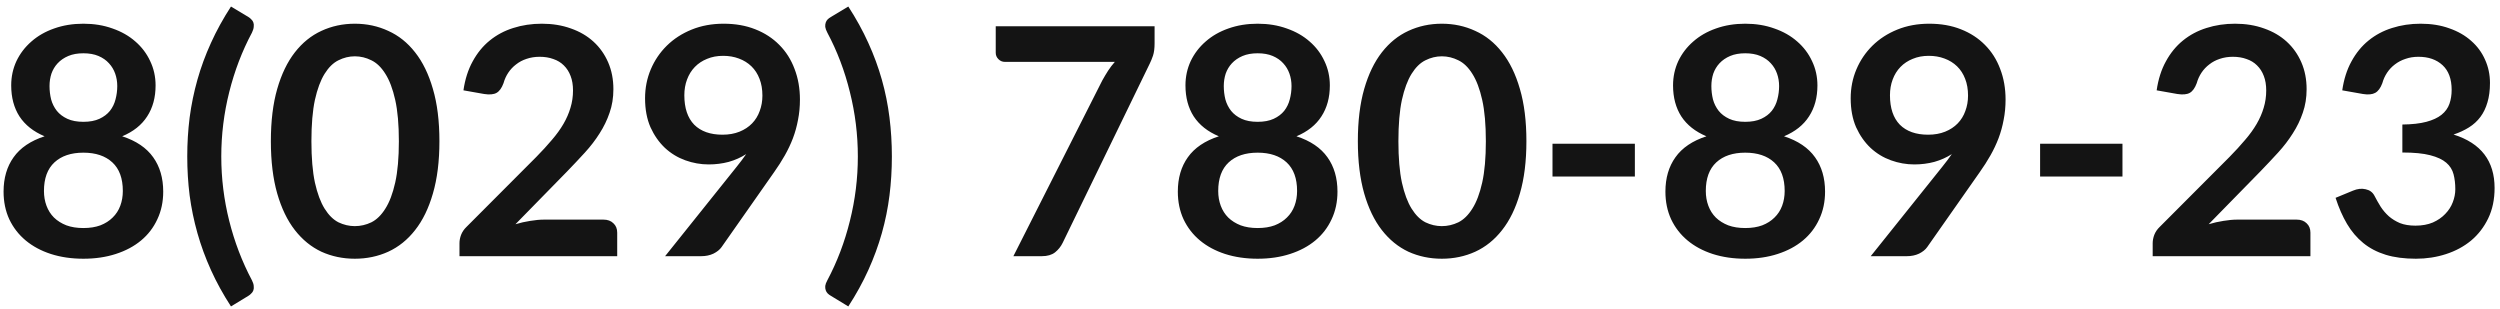 <svg width="283" height="35" viewBox="0 0 283 35" fill="none" xmlns="http://www.w3.org/2000/svg">
<path d="M9.44 25.814C10.172 25.814 10.814 25.712 11.366 25.508C11.918 25.292 12.38 24.998 12.752 24.626C13.136 24.254 13.424 23.81 13.616 23.294C13.808 22.778 13.904 22.22 13.904 21.62C13.904 20.192 13.508 19.112 12.716 18.38C11.924 17.648 10.832 17.282 9.44 17.282C8.048 17.282 6.956 17.648 6.164 18.38C5.372 19.112 4.976 20.192 4.976 21.62C4.976 22.22 5.072 22.778 5.264 23.294C5.456 23.81 5.738 24.254 6.11 24.626C6.494 24.998 6.962 25.292 7.514 25.508C8.066 25.712 8.708 25.814 9.44 25.814ZM9.44 6.032C8.78 6.032 8.21 6.134 7.73 6.338C7.25 6.542 6.848 6.818 6.524 7.166C6.212 7.502 5.978 7.892 5.822 8.336C5.678 8.78 5.606 9.248 5.606 9.74C5.606 10.256 5.666 10.76 5.786 11.252C5.918 11.732 6.134 12.164 6.434 12.548C6.734 12.92 7.13 13.22 7.622 13.448C8.114 13.676 8.72 13.79 9.44 13.79C10.16 13.79 10.766 13.676 11.258 13.448C11.75 13.22 12.146 12.92 12.446 12.548C12.746 12.164 12.956 11.732 13.076 11.252C13.208 10.76 13.274 10.256 13.274 9.74C13.274 9.248 13.196 8.78 13.04 8.336C12.884 7.892 12.65 7.502 12.338 7.166C12.026 6.818 11.63 6.542 11.15 6.338C10.67 6.134 10.1 6.032 9.44 6.032ZM13.832 15.428C15.416 15.944 16.586 16.736 17.342 17.804C18.098 18.86 18.476 20.156 18.476 21.692C18.476 22.844 18.254 23.888 17.81 24.824C17.378 25.76 16.766 26.558 15.974 27.218C15.182 27.878 14.228 28.388 13.112 28.748C12.008 29.108 10.784 29.288 9.44 29.288C8.096 29.288 6.866 29.108 5.75 28.748C4.646 28.388 3.698 27.878 2.906 27.218C2.114 26.558 1.496 25.76 1.052 24.824C0.62 23.888 0.404 22.844 0.404 21.692C0.404 20.156 0.782 18.86 1.538 17.804C2.294 16.736 3.464 15.944 5.048 15.428C3.788 14.9 2.84 14.15 2.204 13.178C1.58 12.206 1.268 11.036 1.268 9.668C1.268 8.684 1.466 7.766 1.862 6.914C2.27 6.062 2.834 5.324 3.554 4.7C4.274 4.064 5.132 3.572 6.128 3.224C7.136 2.864 8.24 2.684 9.44 2.684C10.64 2.684 11.738 2.864 12.734 3.224C13.742 3.572 14.606 4.064 15.326 4.7C16.046 5.324 16.604 6.062 17 6.914C17.408 7.766 17.612 8.684 17.612 9.668C17.612 11.036 17.294 12.206 16.658 13.178C16.034 14.15 15.092 14.9 13.832 15.428ZM25.049 17.714C25.049 20.186 25.349 22.616 25.949 25.004C26.549 27.392 27.407 29.636 28.523 31.736C28.643 31.976 28.709 32.186 28.721 32.366C28.745 32.558 28.733 32.72 28.685 32.852C28.637 32.996 28.559 33.116 28.451 33.212C28.355 33.32 28.247 33.41 28.127 33.482L26.147 34.688C25.259 33.32 24.503 31.946 23.879 30.566C23.255 29.186 22.745 27.794 22.349 26.39C21.953 24.986 21.659 23.564 21.467 22.124C21.287 20.684 21.197 19.214 21.197 17.714C21.197 16.214 21.287 14.744 21.467 13.304C21.659 11.852 21.953 10.424 22.349 9.02C22.745 7.616 23.255 6.23 23.879 4.862C24.503 3.482 25.259 2.108 26.147 0.74L28.127 1.928C28.247 2 28.355 2.09 28.451 2.198C28.559 2.294 28.637 2.414 28.685 2.558C28.733 2.69 28.745 2.852 28.721 3.044C28.709 3.224 28.643 3.44 28.523 3.692C27.407 5.78 26.549 8.024 25.949 10.424C25.349 12.812 25.049 15.242 25.049 17.714ZM49.742 15.986C49.742 18.254 49.496 20.228 49.004 21.908C48.524 23.576 47.852 24.956 46.988 26.048C46.136 27.14 45.122 27.956 43.946 28.496C42.782 29.024 41.522 29.288 40.166 29.288C38.81 29.288 37.55 29.024 36.386 28.496C35.234 27.956 34.232 27.14 33.38 26.048C32.528 24.956 31.862 23.576 31.382 21.908C30.902 20.228 30.662 18.254 30.662 15.986C30.662 13.706 30.902 11.732 31.382 10.064C31.862 8.396 32.528 7.016 33.38 5.924C34.232 4.832 35.234 4.022 36.386 3.494C37.55 2.954 38.81 2.684 40.166 2.684C41.522 2.684 42.782 2.954 43.946 3.494C45.122 4.022 46.136 4.832 46.988 5.924C47.852 7.016 48.524 8.396 49.004 10.064C49.496 11.732 49.742 13.706 49.742 15.986ZM45.152 15.986C45.152 14.102 45.014 12.542 44.738 11.306C44.462 10.07 44.09 9.086 43.622 8.354C43.166 7.622 42.638 7.112 42.038 6.824C41.438 6.524 40.814 6.374 40.166 6.374C39.53 6.374 38.912 6.524 38.312 6.824C37.724 7.112 37.202 7.622 36.746 8.354C36.29 9.086 35.924 10.07 35.648 11.306C35.384 12.542 35.252 14.102 35.252 15.986C35.252 17.87 35.384 19.43 35.648 20.666C35.924 21.902 36.29 22.886 36.746 23.618C37.202 24.35 37.724 24.866 38.312 25.166C38.912 25.454 39.53 25.598 40.166 25.598C40.814 25.598 41.438 25.454 42.038 25.166C42.638 24.866 43.166 24.35 43.622 23.618C44.09 22.886 44.462 21.902 44.738 20.666C45.014 19.43 45.152 17.87 45.152 15.986ZM68.302 24.86C68.782 24.86 69.16 24.998 69.436 25.274C69.725 25.538 69.868 25.892 69.868 26.336L69.868 29L52.013 29L52.013 27.524C52.013 27.224 52.072 26.912 52.193 26.588C52.325 26.252 52.529 25.952 52.804 25.688L60.706 17.768C61.367 17.096 61.955 16.454 62.471 15.842C62.998 15.23 63.437 14.624 63.785 14.024C64.132 13.424 64.397 12.818 64.576 12.206C64.769 11.582 64.865 10.928 64.865 10.244C64.865 9.62 64.775 9.074 64.594 8.606C64.415 8.126 64.156 7.724 63.821 7.4C63.496 7.076 63.1 6.836 62.633 6.68C62.176 6.512 61.66 6.428 61.084 6.428C60.556 6.428 60.065 6.506 59.608 6.662C59.164 6.806 58.769 7.016 58.42 7.292C58.072 7.556 57.779 7.868 57.538 8.228C57.298 8.588 57.118 8.984 56.998 9.416C56.794 9.968 56.531 10.334 56.206 10.514C55.883 10.694 55.414 10.736 54.803 10.64L52.462 10.226C52.642 8.978 52.99 7.886 53.507 6.95C54.023 6.002 54.664 5.216 55.432 4.592C56.212 3.956 57.1 3.482 58.096 3.17C59.105 2.846 60.184 2.684 61.337 2.684C62.536 2.684 63.635 2.864 64.63 3.224C65.626 3.572 66.478 4.07 67.186 4.718C67.894 5.366 68.447 6.146 68.843 7.058C69.239 7.97 69.436 8.984 69.436 10.1C69.436 11.06 69.293 11.948 69.004 12.764C68.728 13.58 68.35 14.36 67.871 15.104C67.403 15.848 66.85 16.568 66.215 17.264C65.579 17.96 64.912 18.668 64.216 19.388L58.349 25.382C58.913 25.214 59.471 25.088 60.023 25.004C60.587 24.908 61.12 24.86 61.624 24.86L68.302 24.86ZM77.467 10.784C77.467 12.236 77.839 13.346 78.583 14.114C79.339 14.87 80.407 15.248 81.787 15.248C82.507 15.248 83.149 15.134 83.713 14.906C84.277 14.678 84.751 14.366 85.135 13.97C85.519 13.574 85.807 13.106 85.999 12.566C86.203 12.026 86.305 11.444 86.305 10.82C86.305 10.112 86.197 9.482 85.981 8.93C85.765 8.366 85.459 7.892 85.063 7.508C84.667 7.124 84.193 6.83 83.641 6.626C83.101 6.422 82.507 6.32 81.859 6.32C81.187 6.32 80.581 6.434 80.041 6.662C79.501 6.878 79.039 7.184 78.655 7.58C78.271 7.976 77.977 8.45 77.773 9.002C77.569 9.542 77.467 10.136 77.467 10.784ZM83.371 18.902C83.575 18.65 83.767 18.404 83.947 18.164C84.127 17.924 84.301 17.684 84.469 17.444C83.869 17.828 83.209 18.122 82.489 18.326C81.769 18.518 81.013 18.614 80.221 18.614C79.321 18.614 78.439 18.458 77.575 18.146C76.711 17.834 75.943 17.366 75.271 16.742C74.599 16.106 74.053 15.326 73.633 14.402C73.225 13.466 73.021 12.374 73.021 11.126C73.021 9.962 73.237 8.87 73.669 7.85C74.101 6.83 74.707 5.936 75.487 5.168C76.267 4.4 77.203 3.794 78.295 3.35C79.387 2.906 80.593 2.684 81.913 2.684C83.245 2.684 84.439 2.894 85.495 3.314C86.563 3.734 87.469 4.322 88.213 5.078C88.969 5.834 89.545 6.74 89.941 7.796C90.349 8.852 90.553 10.01 90.553 11.27C90.553 12.074 90.481 12.836 90.337 13.556C90.205 14.276 90.013 14.972 89.761 15.644C89.509 16.304 89.203 16.952 88.843 17.588C88.483 18.224 88.081 18.854 87.637 19.478L81.679 27.974C81.475 28.262 81.169 28.508 80.761 28.712C80.353 28.904 79.891 29 79.375 29L75.289 29L83.371 18.902ZM97.108 17.714C97.108 15.242 96.808 12.812 96.208 10.424C95.62 8.024 94.768 5.78 93.652 3.692C93.52 3.44 93.442 3.224 93.418 3.044C93.406 2.852 93.424 2.69 93.472 2.558C93.52 2.414 93.592 2.294 93.688 2.198C93.796 2.09 93.916 2 94.048 1.928L96.028 0.74C96.916 2.108 97.672 3.482 98.296 4.862C98.92 6.23 99.43 7.616 99.826 9.02C100.222 10.424 100.51 11.852 100.69 13.304C100.87 14.744 100.96 16.214 100.96 17.714C100.96 19.214 100.87 20.684 100.69 22.124C100.51 23.564 100.222 24.986 99.826 26.39C99.43 27.794 98.92 29.186 98.296 30.566C97.672 31.946 96.916 33.32 96.028 34.688L94.048 33.482C93.916 33.41 93.796 33.32 93.688 33.212C93.592 33.116 93.52 32.996 93.472 32.852C93.424 32.72 93.406 32.558 93.418 32.366C93.442 32.186 93.52 31.976 93.652 31.736C94.768 29.636 95.62 27.392 96.208 25.004C96.808 22.616 97.108 20.186 97.108 17.714ZM130.699 2.972L130.699 4.898C130.699 5.474 130.639 5.942 130.519 6.302C130.399 6.65 130.279 6.944 130.159 7.184L120.295 27.488C120.091 27.908 119.803 28.268 119.431 28.568C119.059 28.856 118.561 29 117.937 29L114.715 29L124.777 9.11C125.005 8.702 125.227 8.33 125.443 7.994C125.671 7.646 125.923 7.316 126.199 7.004L113.743 7.004C113.467 7.004 113.227 6.902 113.023 6.698C112.819 6.494 112.717 6.254 112.717 5.978L112.717 2.972L130.699 2.972ZM142.366 25.814C143.098 25.814 143.74 25.712 144.292 25.508C144.844 25.292 145.306 24.998 145.678 24.626C146.062 24.254 146.35 23.81 146.542 23.294C146.734 22.778 146.83 22.22 146.83 21.62C146.83 20.192 146.434 19.112 145.642 18.38C144.85 17.648 143.758 17.282 142.366 17.282C140.974 17.282 139.882 17.648 139.09 18.38C138.298 19.112 137.902 20.192 137.902 21.62C137.902 22.22 137.998 22.778 138.19 23.294C138.382 23.81 138.664 24.254 139.036 24.626C139.42 24.998 139.888 25.292 140.44 25.508C140.992 25.712 141.634 25.814 142.366 25.814ZM142.366 6.032C141.706 6.032 141.136 6.134 140.656 6.338C140.176 6.542 139.774 6.818 139.45 7.166C139.138 7.502 138.904 7.892 138.748 8.336C138.604 8.78 138.532 9.248 138.532 9.74C138.532 10.256 138.592 10.76 138.712 11.252C138.844 11.732 139.06 12.164 139.36 12.548C139.66 12.92 140.056 13.22 140.548 13.448C141.04 13.676 141.646 13.79 142.366 13.79C143.086 13.79 143.692 13.676 144.184 13.448C144.676 13.22 145.072 12.92 145.372 12.548C145.672 12.164 145.882 11.732 146.002 11.252C146.134 10.76 146.2 10.256 146.2 9.74C146.2 9.248 146.122 8.78 145.966 8.336C145.81 7.892 145.576 7.502 145.264 7.166C144.952 6.818 144.556 6.542 144.076 6.338C143.596 6.134 143.026 6.032 142.366 6.032ZM146.758 15.428C148.342 15.944 149.512 16.736 150.268 17.804C151.024 18.86 151.402 20.156 151.402 21.692C151.402 22.844 151.18 23.888 150.736 24.824C150.304 25.76 149.692 26.558 148.9 27.218C148.108 27.878 147.154 28.388 146.038 28.748C144.934 29.108 143.71 29.288 142.366 29.288C141.022 29.288 139.792 29.108 138.676 28.748C137.572 28.388 136.624 27.878 135.832 27.218C135.04 26.558 134.422 25.76 133.978 24.824C133.546 23.888 133.33 22.844 133.33 21.692C133.33 20.156 133.708 18.86 134.464 17.804C135.22 16.736 136.39 15.944 137.974 15.428C136.714 14.9 135.766 14.15 135.13 13.178C134.506 12.206 134.194 11.036 134.194 9.668C134.194 8.684 134.392 7.766 134.788 6.914C135.196 6.062 135.76 5.324 136.48 4.7C137.2 4.064 138.058 3.572 139.054 3.224C140.062 2.864 141.166 2.684 142.366 2.684C143.566 2.684 144.664 2.864 145.66 3.224C146.668 3.572 147.532 4.064 148.252 4.7C148.972 5.324 149.53 6.062 149.926 6.914C150.334 7.766 150.538 8.684 150.538 9.668C150.538 11.036 150.22 12.206 149.584 13.178C148.96 14.15 148.018 14.9 146.758 15.428ZM172.789 15.986C172.789 18.254 172.543 20.228 172.051 21.908C171.571 23.576 170.899 24.956 170.035 26.048C169.183 27.14 168.169 27.956 166.993 28.496C165.829 29.024 164.569 29.288 163.213 29.288C161.857 29.288 160.597 29.024 159.433 28.496C158.281 27.956 157.279 27.14 156.427 26.048C155.575 24.956 154.909 23.576 154.429 21.908C153.949 20.228 153.709 18.254 153.709 15.986C153.709 13.706 153.949 11.732 154.429 10.064C154.909 8.396 155.575 7.016 156.427 5.924C157.279 4.832 158.281 4.022 159.433 3.494C160.597 2.954 161.857 2.684 163.213 2.684C164.569 2.684 165.829 2.954 166.993 3.494C168.169 4.022 169.183 4.832 170.035 5.924C170.899 7.016 171.571 8.396 172.051 10.064C172.543 11.732 172.789 13.706 172.789 15.986ZM168.199 15.986C168.199 14.102 168.061 12.542 167.785 11.306C167.509 10.07 167.137 9.086 166.669 8.354C166.213 7.622 165.685 7.112 165.085 6.824C164.485 6.524 163.861 6.374 163.213 6.374C162.577 6.374 161.959 6.524 161.359 6.824C160.771 7.112 160.249 7.622 159.793 8.354C159.337 9.086 158.971 10.07 158.695 11.306C158.431 12.542 158.299 14.102 158.299 15.986C158.299 17.87 158.431 19.43 158.695 20.666C158.971 21.902 159.337 22.886 159.793 23.618C160.249 24.35 160.771 24.866 161.359 25.166C161.959 25.454 162.577 25.598 163.213 25.598C163.861 25.598 164.485 25.454 165.085 25.166C165.685 24.866 166.213 24.35 166.669 23.618C167.137 22.886 167.509 21.902 167.785 20.666C168.061 19.43 168.199 17.87 168.199 15.986ZM175.743 16.274L185.067 16.274L185.067 19.982L175.743 19.982L175.743 16.274ZM197.561 25.814C198.293 25.814 198.935 25.712 199.487 25.508C200.039 25.292 200.501 24.998 200.873 24.626C201.257 24.254 201.545 23.81 201.737 23.294C201.929 22.778 202.025 22.22 202.025 21.62C202.025 20.192 201.629 19.112 200.837 18.38C200.045 17.648 198.953 17.282 197.561 17.282C196.169 17.282 195.077 17.648 194.285 18.38C193.493 19.112 193.097 20.192 193.097 21.62C193.097 22.22 193.193 22.778 193.385 23.294C193.577 23.81 193.859 24.254 194.231 24.626C194.615 24.998 195.083 25.292 195.635 25.508C196.187 25.712 196.829 25.814 197.561 25.814ZM197.561 6.032C196.901 6.032 196.331 6.134 195.851 6.338C195.371 6.542 194.969 6.818 194.645 7.166C194.333 7.502 194.099 7.892 193.943 8.336C193.799 8.78 193.727 9.248 193.727 9.74C193.727 10.256 193.787 10.76 193.907 11.252C194.039 11.732 194.255 12.164 194.555 12.548C194.855 12.92 195.251 13.22 195.743 13.448C196.235 13.676 196.841 13.79 197.561 13.79C198.281 13.79 198.887 13.676 199.379 13.448C199.871 13.22 200.267 12.92 200.567 12.548C200.867 12.164 201.077 11.732 201.197 11.252C201.329 10.76 201.395 10.256 201.395 9.74C201.395 9.248 201.317 8.78 201.161 8.336C201.005 7.892 200.771 7.502 200.459 7.166C200.147 6.818 199.751 6.542 199.271 6.338C198.791 6.134 198.221 6.032 197.561 6.032ZM201.953 15.428C203.537 15.944 204.707 16.736 205.463 17.804C206.219 18.86 206.597 20.156 206.597 21.692C206.597 22.844 206.375 23.888 205.931 24.824C205.499 25.76 204.887 26.558 204.095 27.218C203.303 27.878 202.349 28.388 201.233 28.748C200.129 29.108 198.905 29.288 197.561 29.288C196.217 29.288 194.987 29.108 193.871 28.748C192.767 28.388 191.819 27.878 191.027 27.218C190.235 26.558 189.617 25.76 189.173 24.824C188.741 23.888 188.525 22.844 188.525 21.692C188.525 20.156 188.903 18.86 189.659 17.804C190.415 16.736 191.585 15.944 193.169 15.428C191.909 14.9 190.961 14.15 190.325 13.178C189.701 12.206 189.389 11.036 189.389 9.668C189.389 8.684 189.587 7.766 189.983 6.914C190.391 6.062 190.955 5.324 191.675 4.7C192.395 4.064 193.253 3.572 194.249 3.224C195.257 2.864 196.361 2.684 197.561 2.684C198.761 2.684 199.859 2.864 200.855 3.224C201.863 3.572 202.727 4.064 203.447 4.7C204.167 5.324 204.725 6.062 205.121 6.914C205.529 7.766 205.733 8.684 205.733 9.668C205.733 11.036 205.415 12.206 204.779 13.178C204.155 14.15 203.213 14.9 201.953 15.428ZM213.944 10.784C213.944 12.236 214.316 13.346 215.06 14.114C215.816 14.87 216.884 15.248 218.264 15.248C218.984 15.248 219.626 15.134 220.19 14.906C220.754 14.678 221.228 14.366 221.612 13.97C221.996 13.574 222.284 13.106 222.476 12.566C222.68 12.026 222.782 11.444 222.782 10.82C222.782 10.112 222.674 9.482 222.458 8.93C222.242 8.366 221.936 7.892 221.54 7.508C221.144 7.124 220.67 6.83 220.118 6.626C219.578 6.422 218.984 6.32 218.336 6.32C217.664 6.32 217.058 6.434 216.518 6.662C215.978 6.878 215.516 7.184 215.132 7.58C214.748 7.976 214.454 8.45 214.25 9.002C214.046 9.542 213.944 10.136 213.944 10.784ZM219.848 18.902C220.052 18.65 220.244 18.404 220.424 18.164C220.604 17.924 220.778 17.684 220.946 17.444C220.346 17.828 219.686 18.122 218.966 18.326C218.246 18.518 217.49 18.614 216.698 18.614C215.798 18.614 214.916 18.458 214.052 18.146C213.188 17.834 212.42 17.366 211.748 16.742C211.076 16.106 210.53 15.326 210.11 14.402C209.702 13.466 209.498 12.374 209.498 11.126C209.498 9.962 209.714 8.87 210.146 7.85C210.578 6.83 211.184 5.936 211.964 5.168C212.744 4.4 213.68 3.794 214.772 3.35C215.864 2.906 217.07 2.684 218.39 2.684C219.722 2.684 220.916 2.894 221.972 3.314C223.04 3.734 223.946 4.322 224.69 5.078C225.446 5.834 226.022 6.74 226.418 7.796C226.826 8.852 227.03 10.01 227.03 11.27C227.03 12.074 226.958 12.836 226.814 13.556C226.682 14.276 226.49 14.972 226.238 15.644C225.986 16.304 225.68 16.952 225.32 17.588C224.96 18.224 224.558 18.854 224.114 19.478L218.156 27.974C217.952 28.262 217.646 28.508 217.238 28.712C216.83 28.904 216.368 29 215.852 29L211.766 29L219.848 18.902ZM230.939 16.274L240.263 16.274L240.263 19.982L230.939 19.982L230.939 16.274ZM259.974 24.86C260.454 24.86 260.832 24.998 261.108 25.274C261.396 25.538 261.54 25.892 261.54 26.336L261.54 29L243.684 29L243.684 27.524C243.684 27.224 243.744 26.912 243.864 26.588C243.996 26.252 244.2 25.952 244.476 25.688L252.378 17.768C253.038 17.096 253.626 16.454 254.142 15.842C254.67 15.23 255.108 14.624 255.456 14.024C255.804 13.424 256.068 12.818 256.248 12.206C256.44 11.582 256.536 10.928 256.536 10.244C256.536 9.62 256.446 9.074 256.266 8.606C256.086 8.126 255.828 7.724 255.492 7.4C255.168 7.076 254.772 6.836 254.304 6.68C253.848 6.512 253.332 6.428 252.756 6.428C252.228 6.428 251.736 6.506 251.28 6.662C250.836 6.806 250.44 7.016 250.092 7.292C249.744 7.556 249.45 7.868 249.21 8.228C248.97 8.588 248.79 8.984 248.67 9.416C248.466 9.968 248.202 10.334 247.878 10.514C247.554 10.694 247.086 10.736 246.474 10.64L244.134 10.226C244.314 8.978 244.662 7.886 245.178 6.95C245.694 6.002 246.336 5.216 247.104 4.592C247.884 3.956 248.772 3.482 249.768 3.17C250.776 2.846 251.856 2.684 253.008 2.684C254.208 2.684 255.306 2.864 256.302 3.224C257.298 3.572 258.15 4.07 258.858 4.718C259.566 5.366 260.118 6.146 260.514 7.058C260.91 7.97 261.108 8.984 261.108 10.1C261.108 11.06 260.964 11.948 260.676 12.764C260.4 13.58 260.022 14.36 259.542 15.104C259.074 15.848 258.522 16.568 257.886 17.264C257.25 17.96 256.584 18.668 255.888 19.388L250.02 25.382C250.584 25.214 251.142 25.088 251.694 25.004C252.258 24.908 252.792 24.86 253.296 24.86L259.974 24.86ZM265.143 10.226C265.323 8.978 265.671 7.886 266.187 6.95C266.703 6.002 267.345 5.216 268.113 4.592C268.893 3.956 269.781 3.482 270.777 3.17C271.785 2.846 272.865 2.684 274.017 2.684C275.217 2.684 276.297 2.858 277.257 3.206C278.229 3.542 279.057 4.016 279.741 4.628C280.425 5.228 280.947 5.936 281.307 6.752C281.679 7.568 281.865 8.45 281.865 9.398C281.865 10.226 281.769 10.958 281.577 11.594C281.397 12.218 281.133 12.764 280.785 13.232C280.437 13.7 280.005 14.096 279.489 14.42C278.973 14.744 278.391 15.014 277.743 15.23C279.303 15.722 280.467 16.472 281.235 17.48C282.003 18.488 282.387 19.754 282.387 21.278C282.387 22.574 282.147 23.72 281.667 24.716C281.187 25.712 280.539 26.552 279.723 27.236C278.907 27.908 277.959 28.418 276.879 28.766C275.811 29.114 274.677 29.288 273.477 29.288C272.169 29.288 271.029 29.138 270.057 28.838C269.085 28.538 268.239 28.094 267.519 27.506C266.799 26.918 266.187 26.198 265.683 25.346C265.179 24.494 264.747 23.51 264.387 22.394L266.349 21.584C266.865 21.368 267.345 21.314 267.789 21.422C268.245 21.518 268.575 21.758 268.779 22.142C268.995 22.562 269.229 22.976 269.481 23.384C269.745 23.792 270.057 24.158 270.417 24.482C270.777 24.794 271.197 25.052 271.677 25.256C272.169 25.448 272.751 25.544 273.423 25.544C274.179 25.544 274.839 25.424 275.403 25.184C275.967 24.932 276.435 24.608 276.807 24.212C277.191 23.816 277.473 23.378 277.653 22.898C277.845 22.406 277.941 21.914 277.941 21.422C277.941 20.798 277.875 20.234 277.743 19.73C277.611 19.214 277.335 18.776 276.915 18.416C276.495 18.056 275.889 17.774 275.097 17.57C274.317 17.366 273.267 17.264 271.947 17.264L271.947 14.096C273.039 14.084 273.945 13.982 274.665 13.79C275.385 13.598 275.955 13.334 276.375 12.998C276.807 12.65 277.107 12.236 277.275 11.756C277.443 11.276 277.527 10.748 277.527 10.172C277.527 8.948 277.185 8.018 276.501 7.382C275.817 6.746 274.905 6.428 273.765 6.428C273.237 6.428 272.751 6.506 272.307 6.662C271.863 6.806 271.461 7.016 271.101 7.292C270.753 7.556 270.459 7.868 270.219 8.228C269.979 8.588 269.799 8.984 269.679 9.416C269.475 9.968 269.205 10.334 268.869 10.514C268.545 10.694 268.083 10.736 267.483 10.64L265.143 10.226Z" fill="#141414"/>
</svg>
